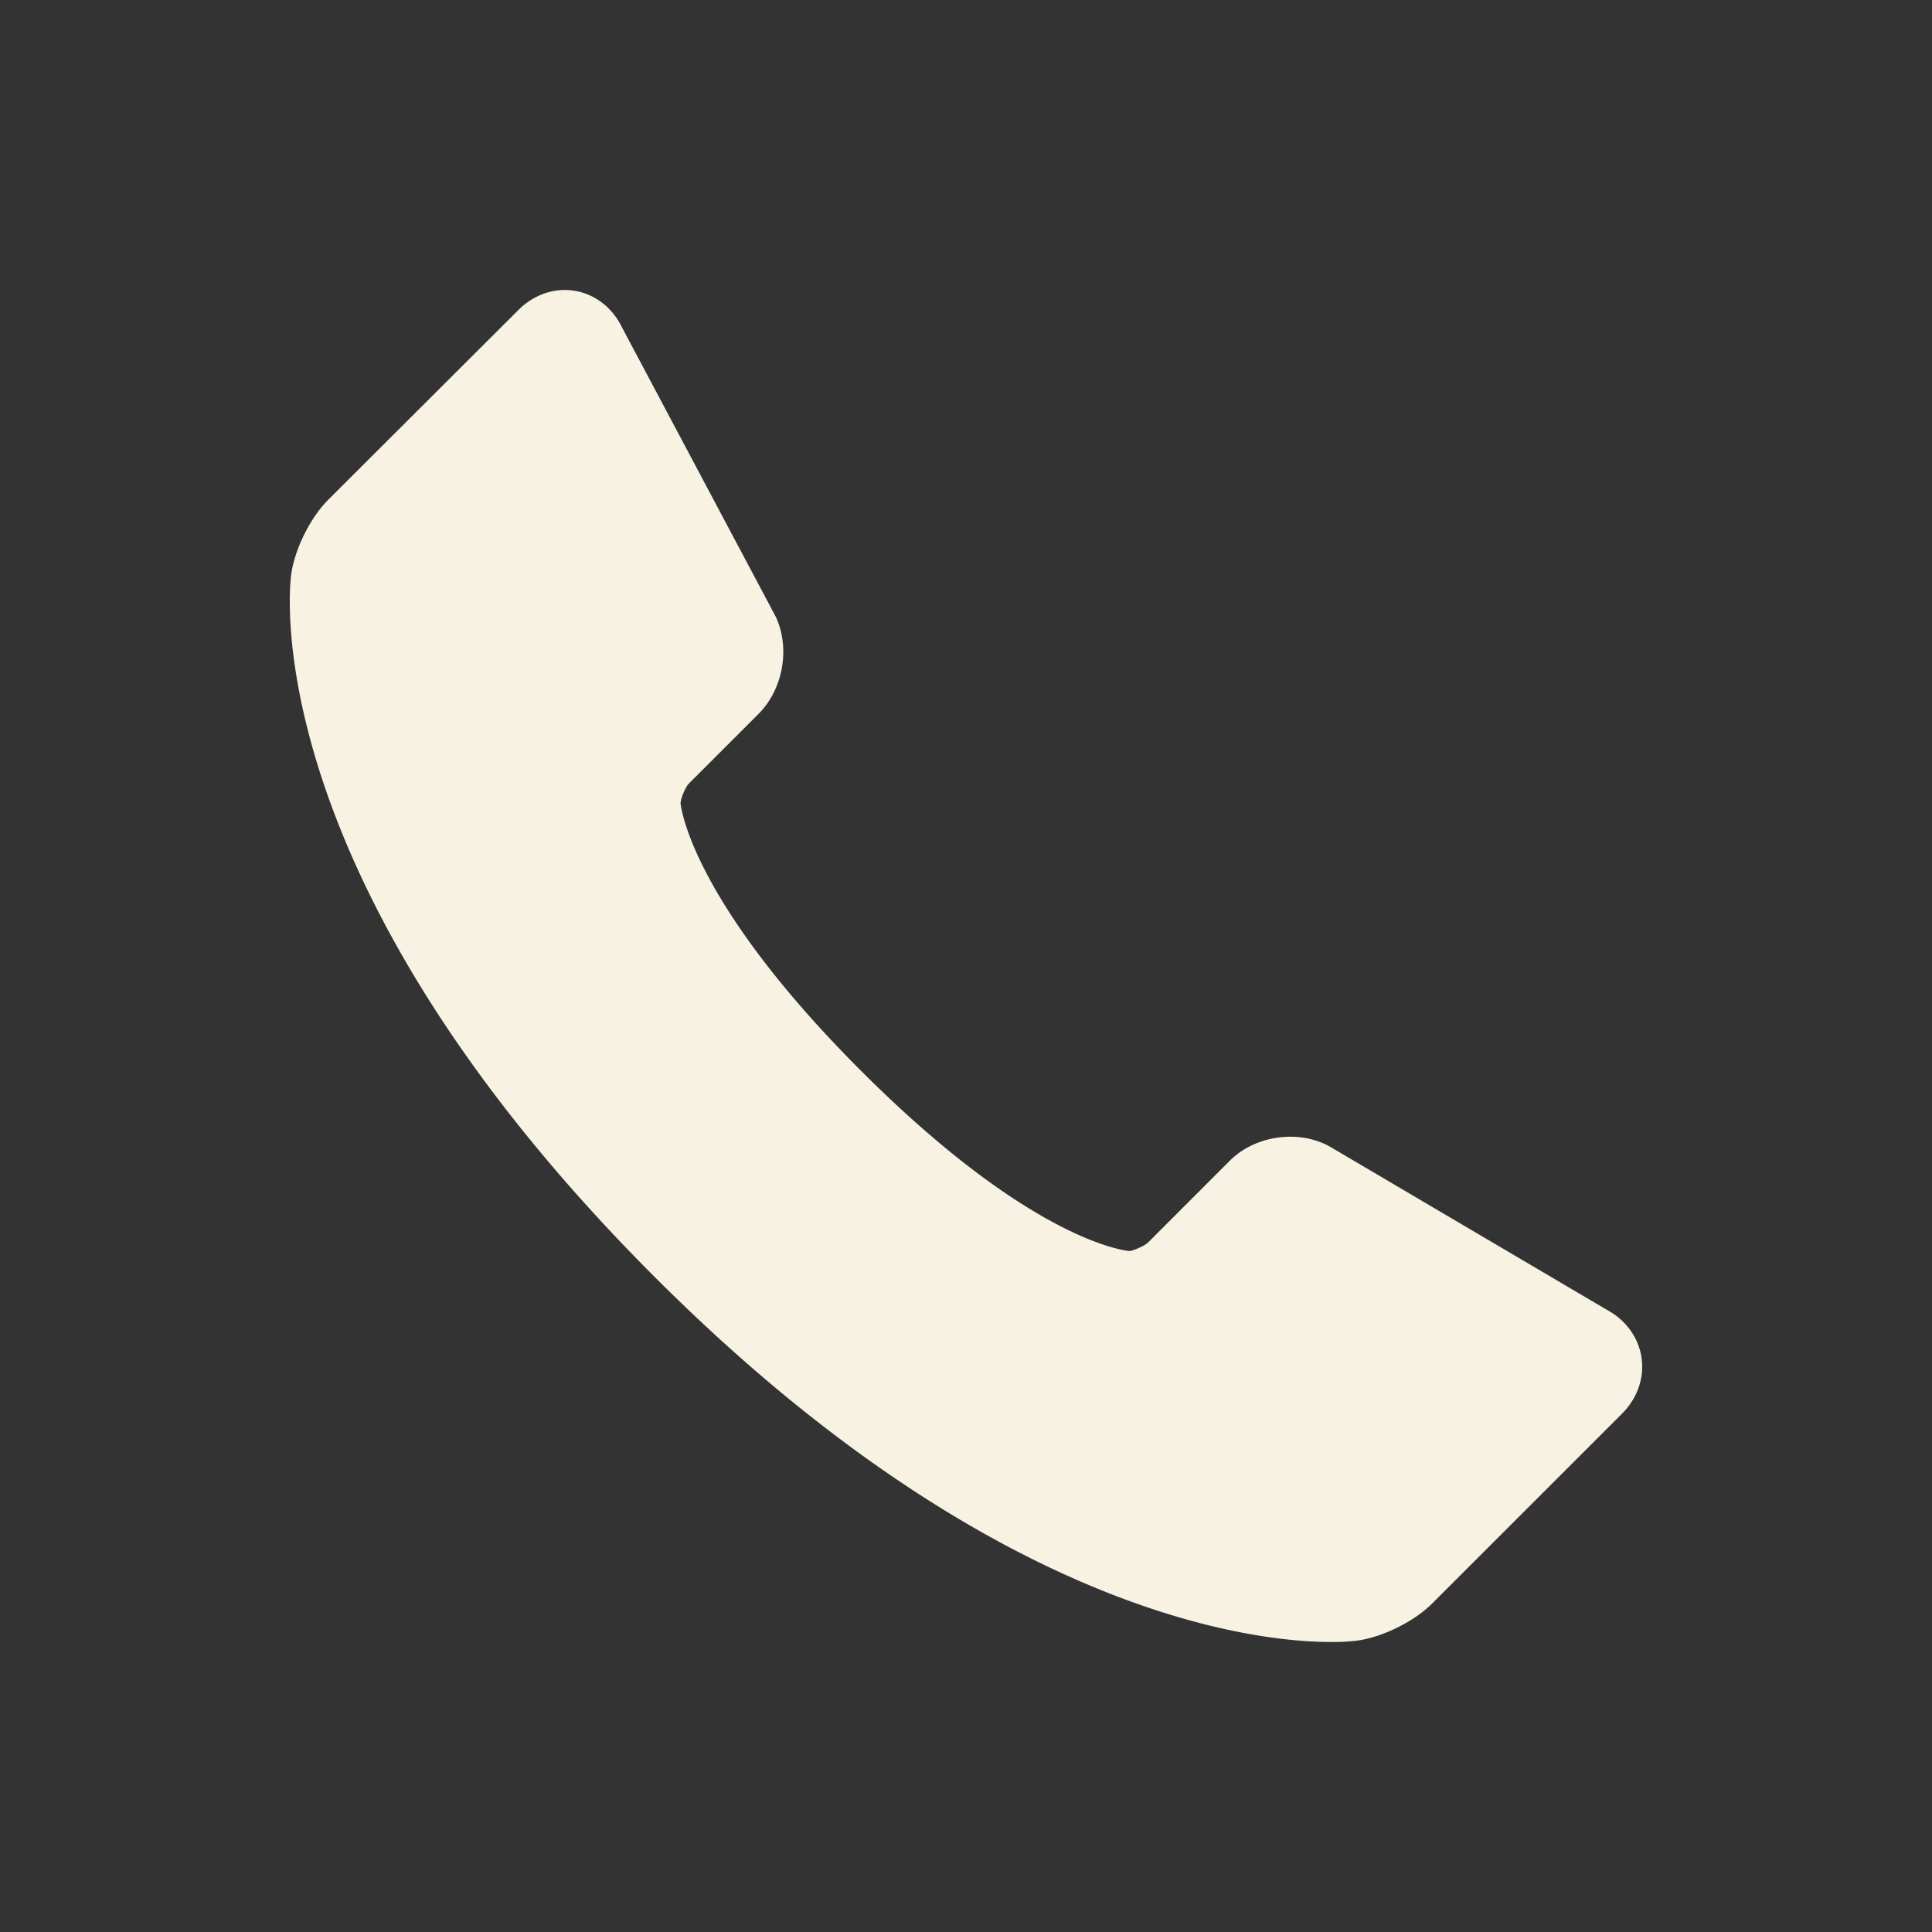 <svg xmlns="http://www.w3.org/2000/svg" width="18" height="18" viewBox="0 0 100 100"><rect x="0" y="0" width="100" height="100" fill="#333333" stroke="none"/><path fill="#f7f2e2" d="M84.96 70.237c-.167-1.032-.814-1.914-1.783-2.438l-14.335-8.446l-.118-.066a4.256 4.256 0 0 0-1.937-.45c-1.201 0-2.348.455-3.144 1.253l-4.231 4.233c-.181.172-.771.421-.95.43c-.049-.004-4.923-.355-13.896-9.329c-8.957-8.955-9.337-13.844-9.34-13.844c.005-.25.251-.838.426-1.02l3.608-3.607c1.271-1.274 1.652-3.386.898-5.022L32.19 16.938c-.579-1.192-1.704-1.928-2.952-1.928c-.883 0-1.735.366-2.401 1.031l-9.835 9.813c-.943.938-1.755 2.578-1.932 3.898c-.086.631-1.831 15.693 18.819 36.346C51.42 83.627 65.09 84.989 68.865 84.989a10.7 10.7 0 0 0 1.376-.071c1.316-.176 2.954-.986 3.891-1.925l9.827-9.826c.802-.806 1.168-1.871 1.001-2.93z"/></svg>